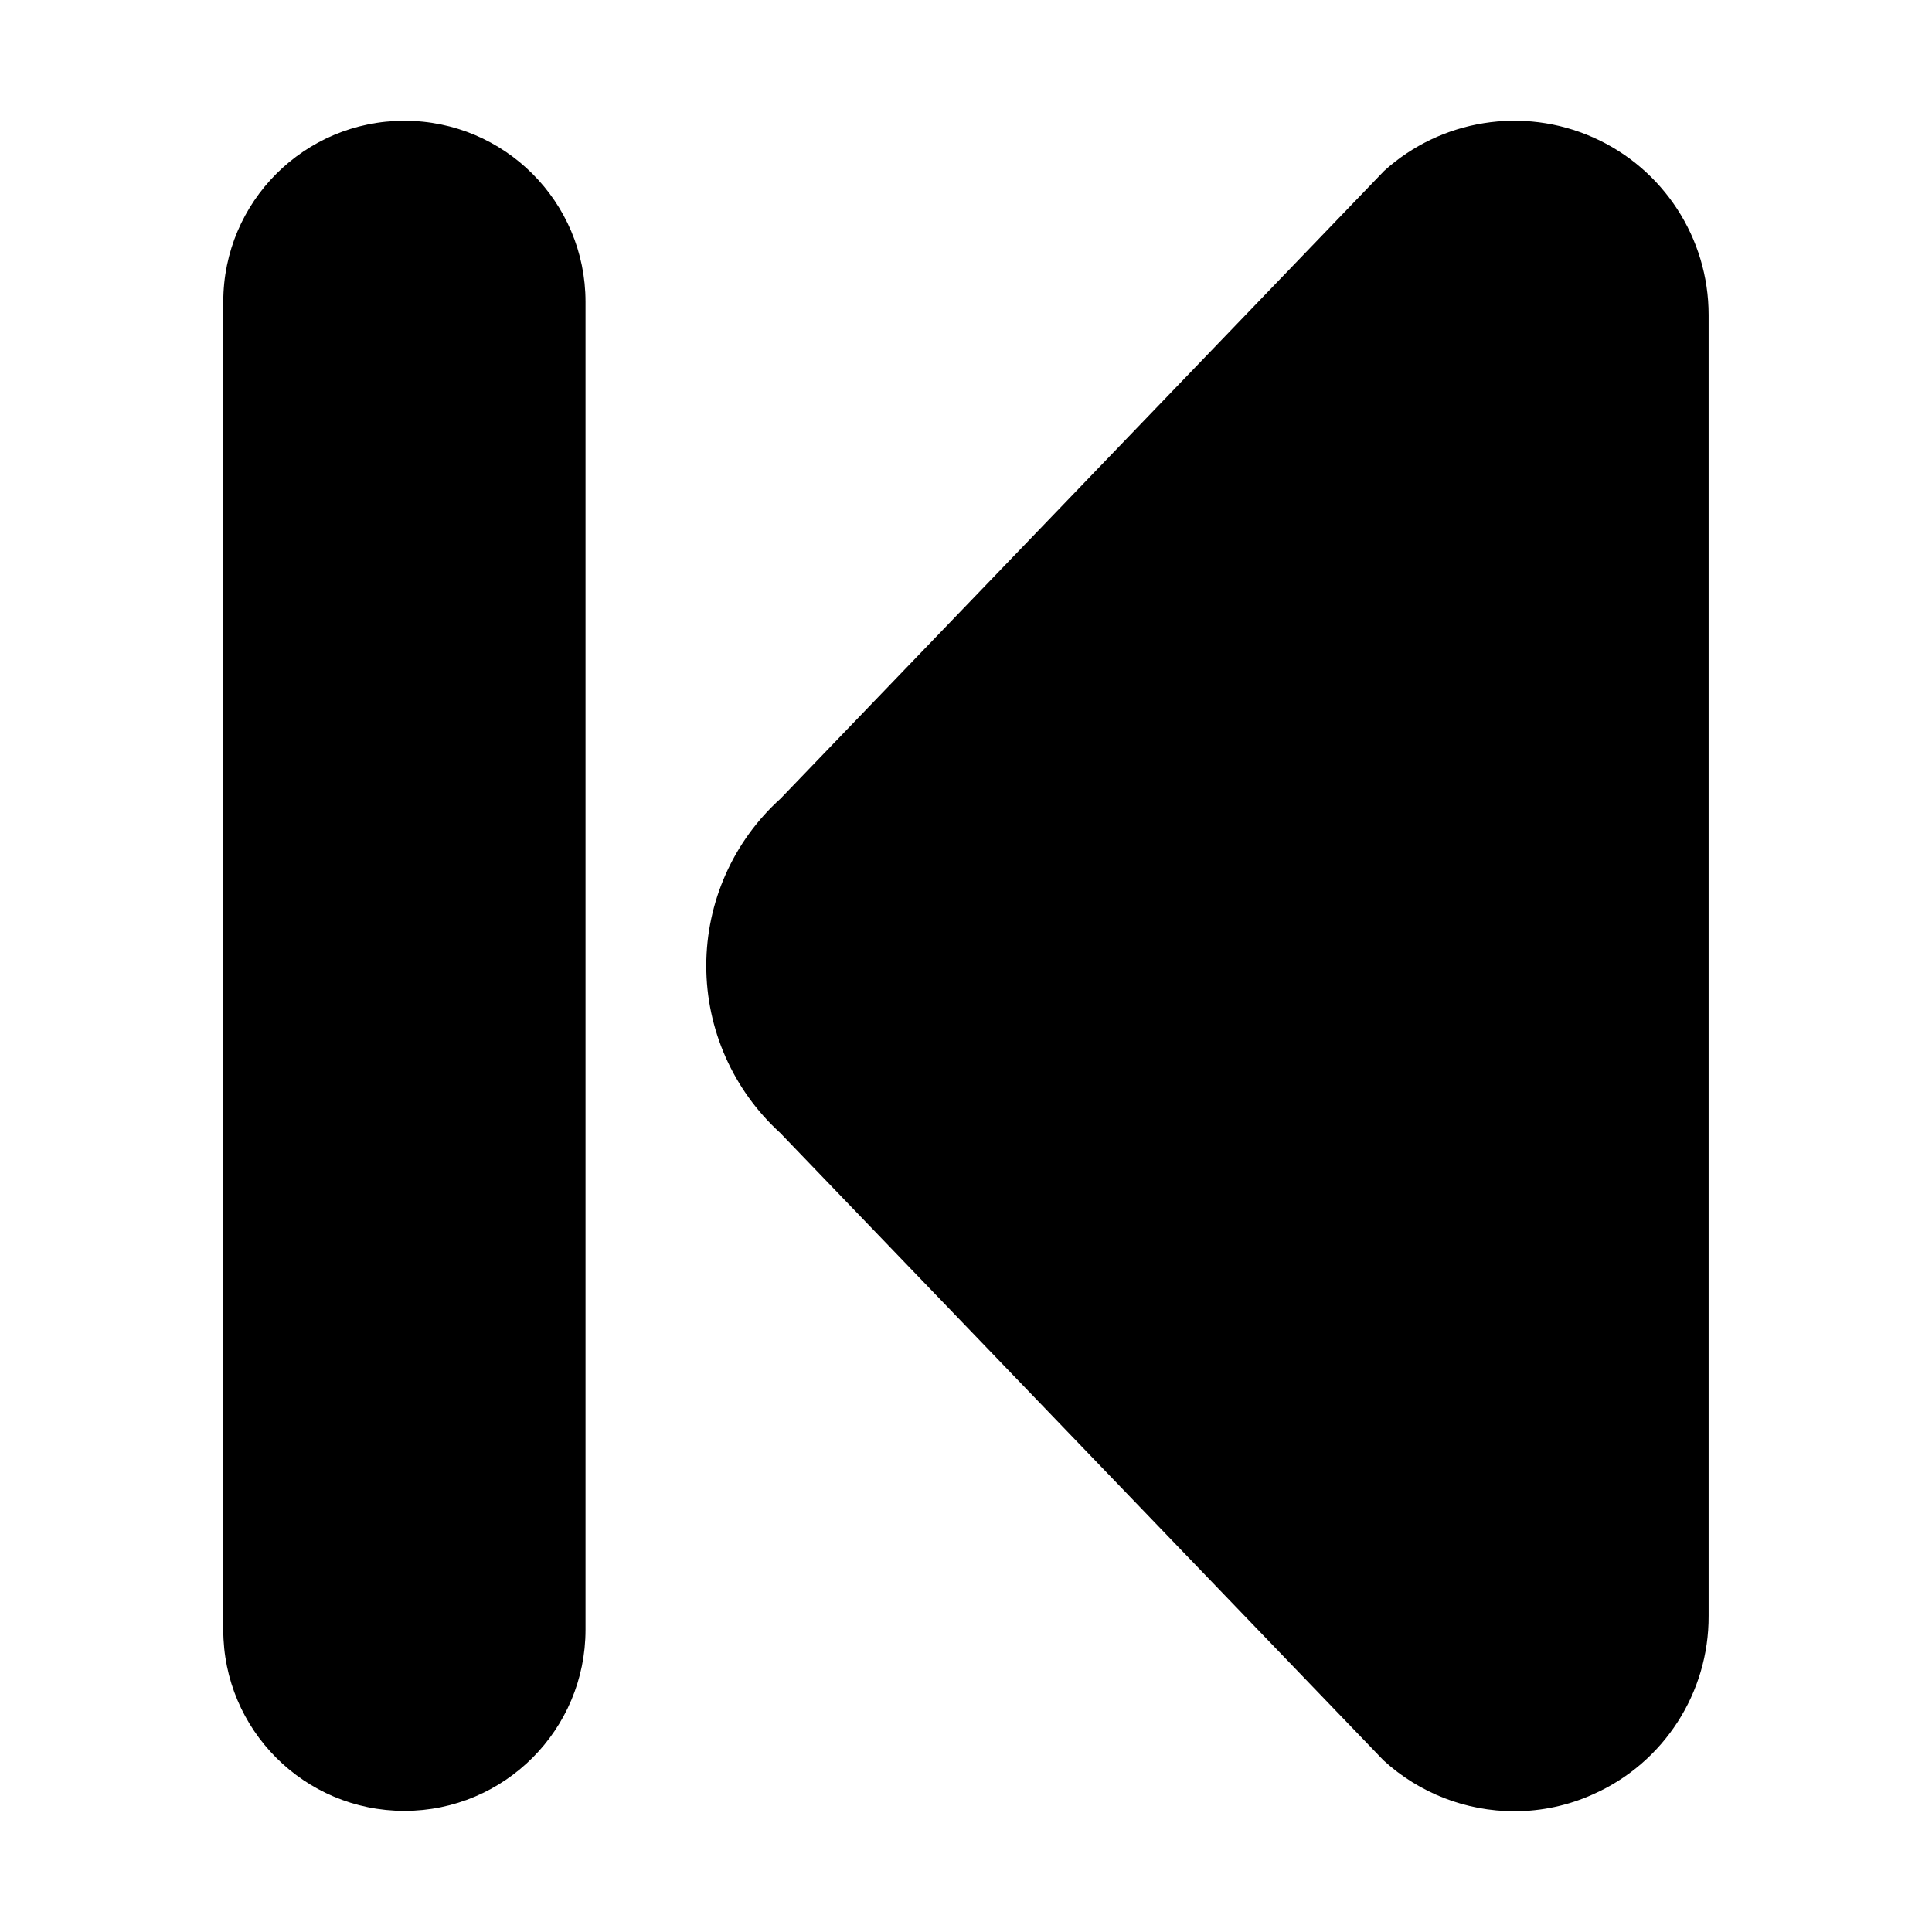 <svg xmlns="http://www.w3.org/2000/svg" width="16" height="16" viewBox="0 0 16 16">
  <path d="M13.195 14.859c.583-.259.958-.839.955-1.478V2.608c0-.636-.375-1.212-.956-1.47s-1.26-.149-1.731.277L6.464 6.614c-.391.353-.615.856-.615 1.384 0 .526.222 1.028.611 1.383l4.998 5.198c.296.271.682.421 1.084.421.225 0 .448-.048.653-.141zm-8.346-1.363V2.5c0-.828-.671-1.5-1.5-1.5-.828 0-1.5.671-1.5 1.5v10.997c0 .828.671 1.5 1.5 1.5s1.5-.672 1.5-1.501z"/>
</svg>